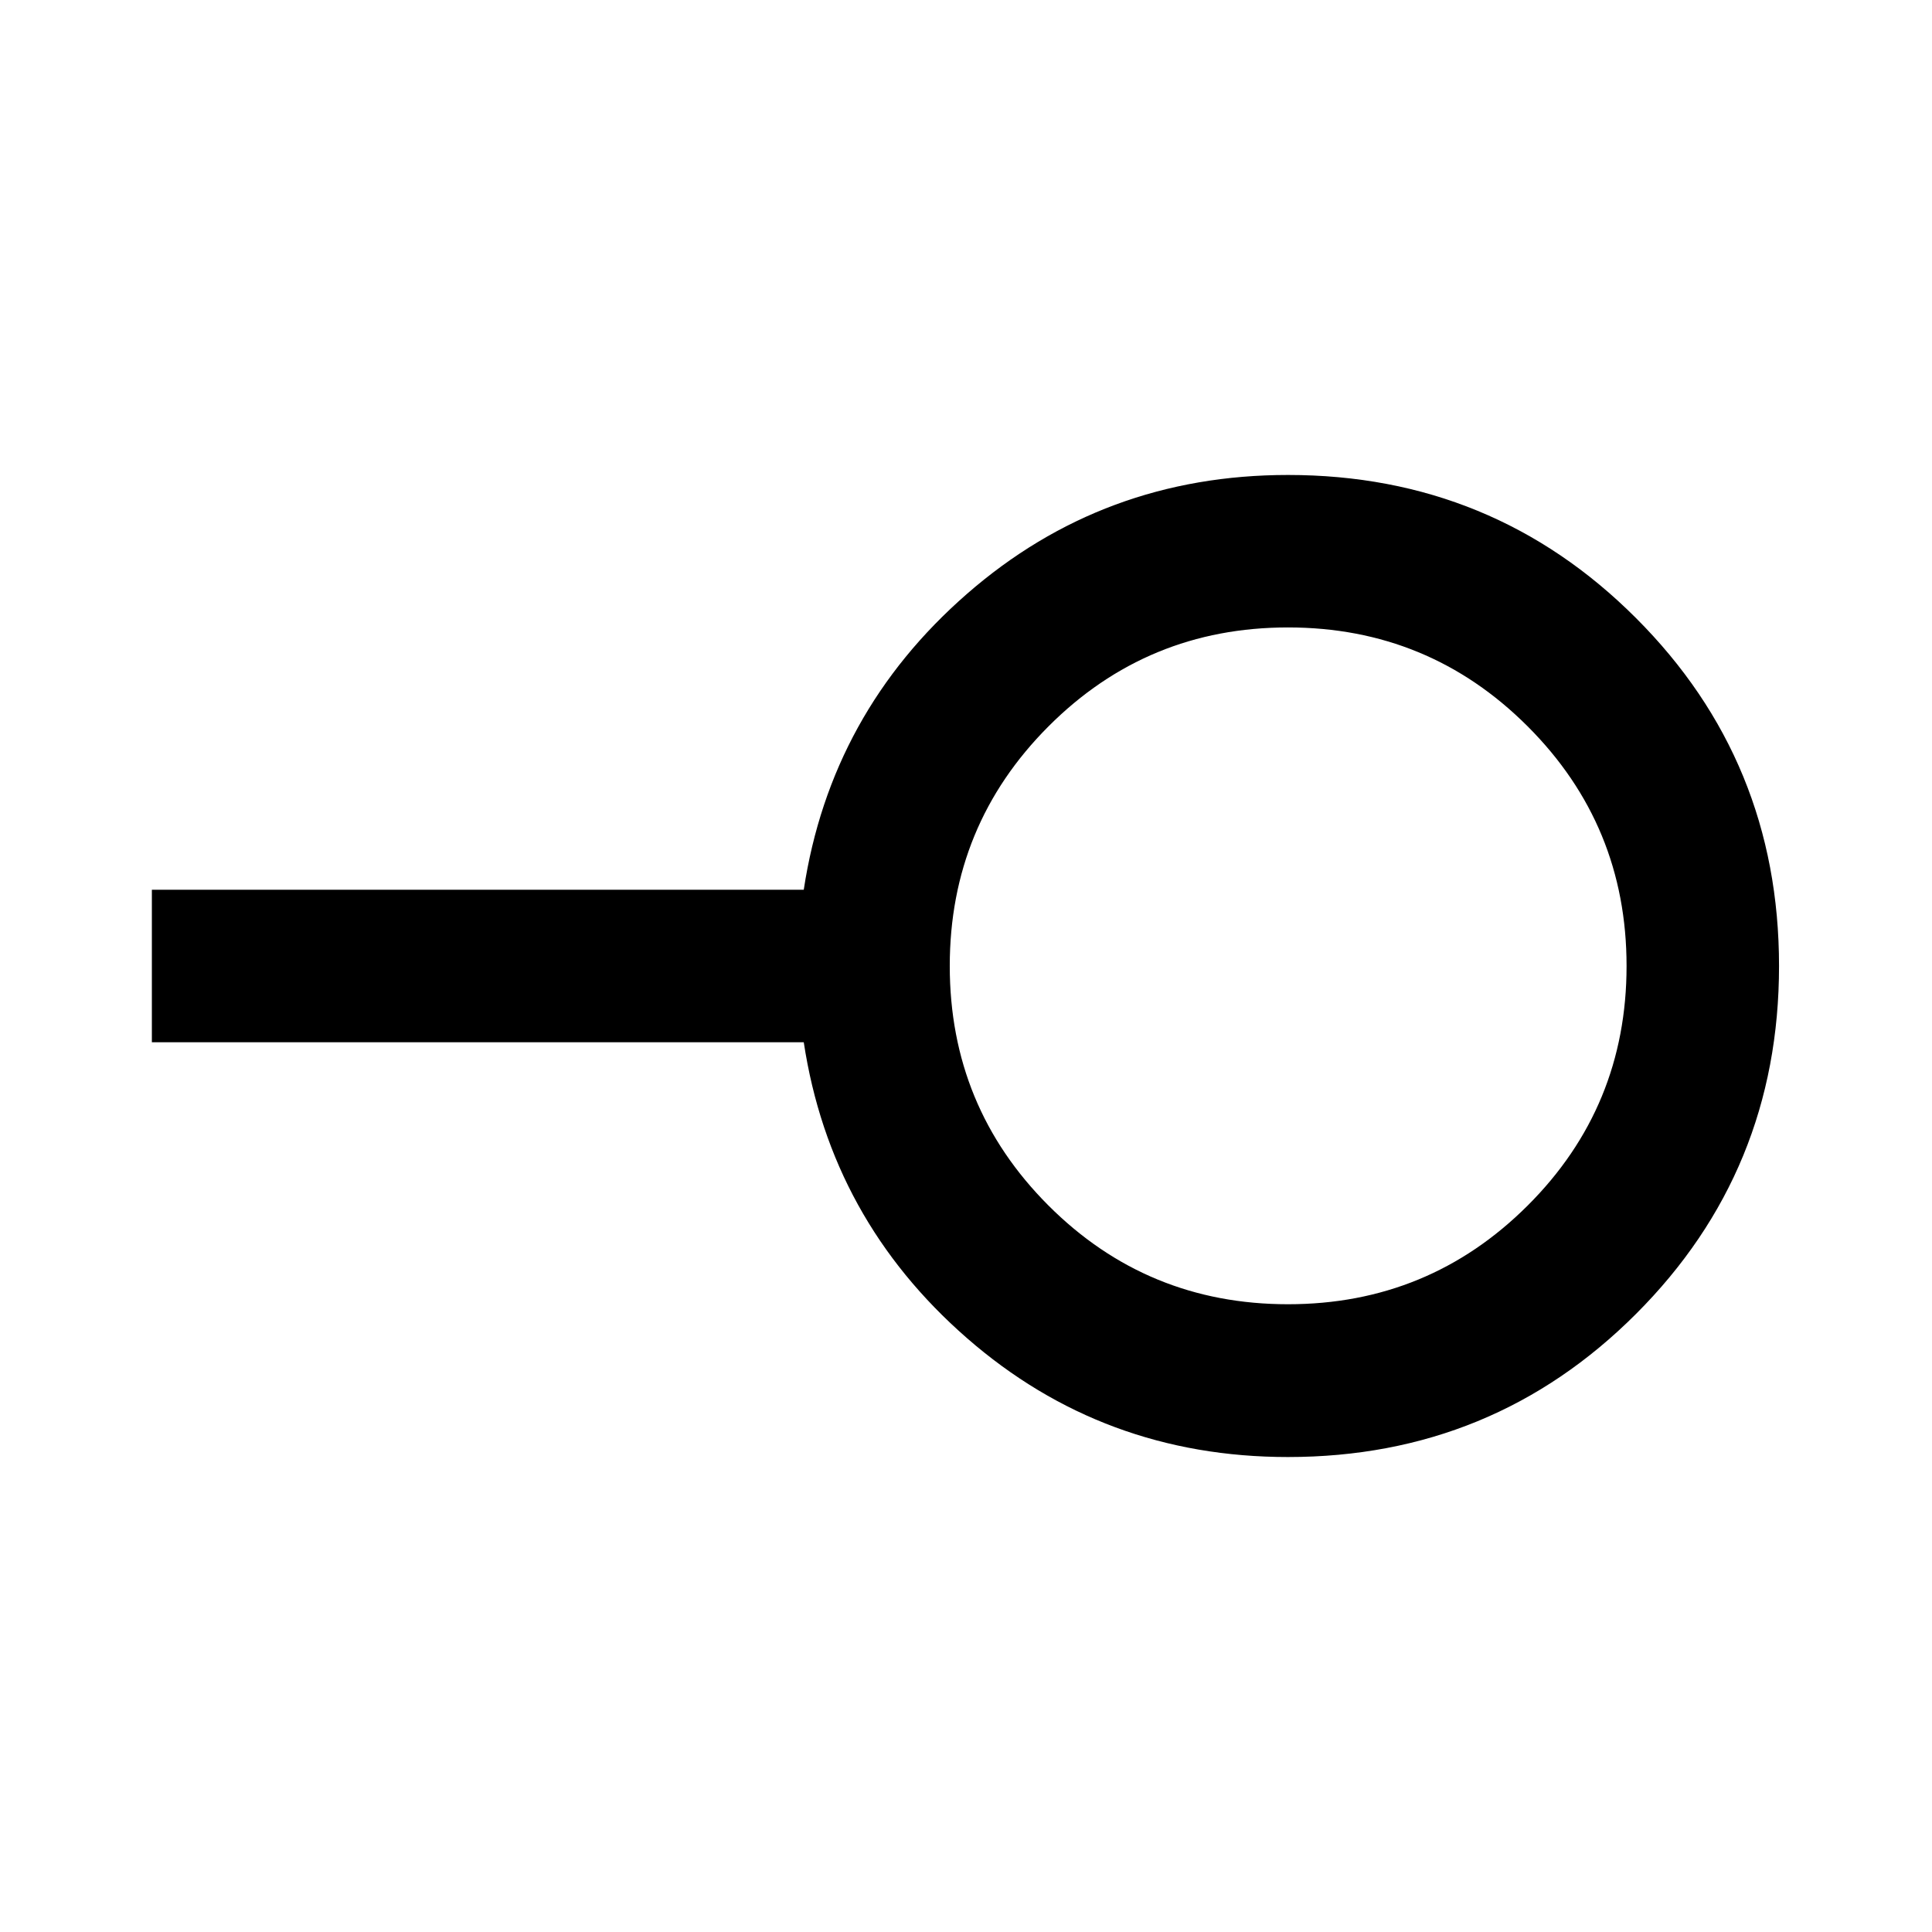 <svg xmlns="http://www.w3.org/2000/svg" height="40" viewBox="0 -960 960 960" width="40"><path d="M640-311.93q69.93 0 119.08-49.03Q808.23-410 808.23-480q0-69.93-49.15-119.08-49.15-49.15-119.08-49.15t-119 49.15Q471.93-549.93 471.93-480t49.03 119Q570-311.93 640-311.93Zm0 75.92q-91.81 0-159.54-59.1-67.72-59.09-81.08-147.01H75.46v-75.76h323.92q13.36-87.92 81.08-147.01 67.73-59.1 159.54-59.1 101.82 0 172.9 71.09 71.09 71.09 71.09 172.91t-71.09 172.9q-71.08 71.08-172.9 71.08ZM640-480Z"/></svg>